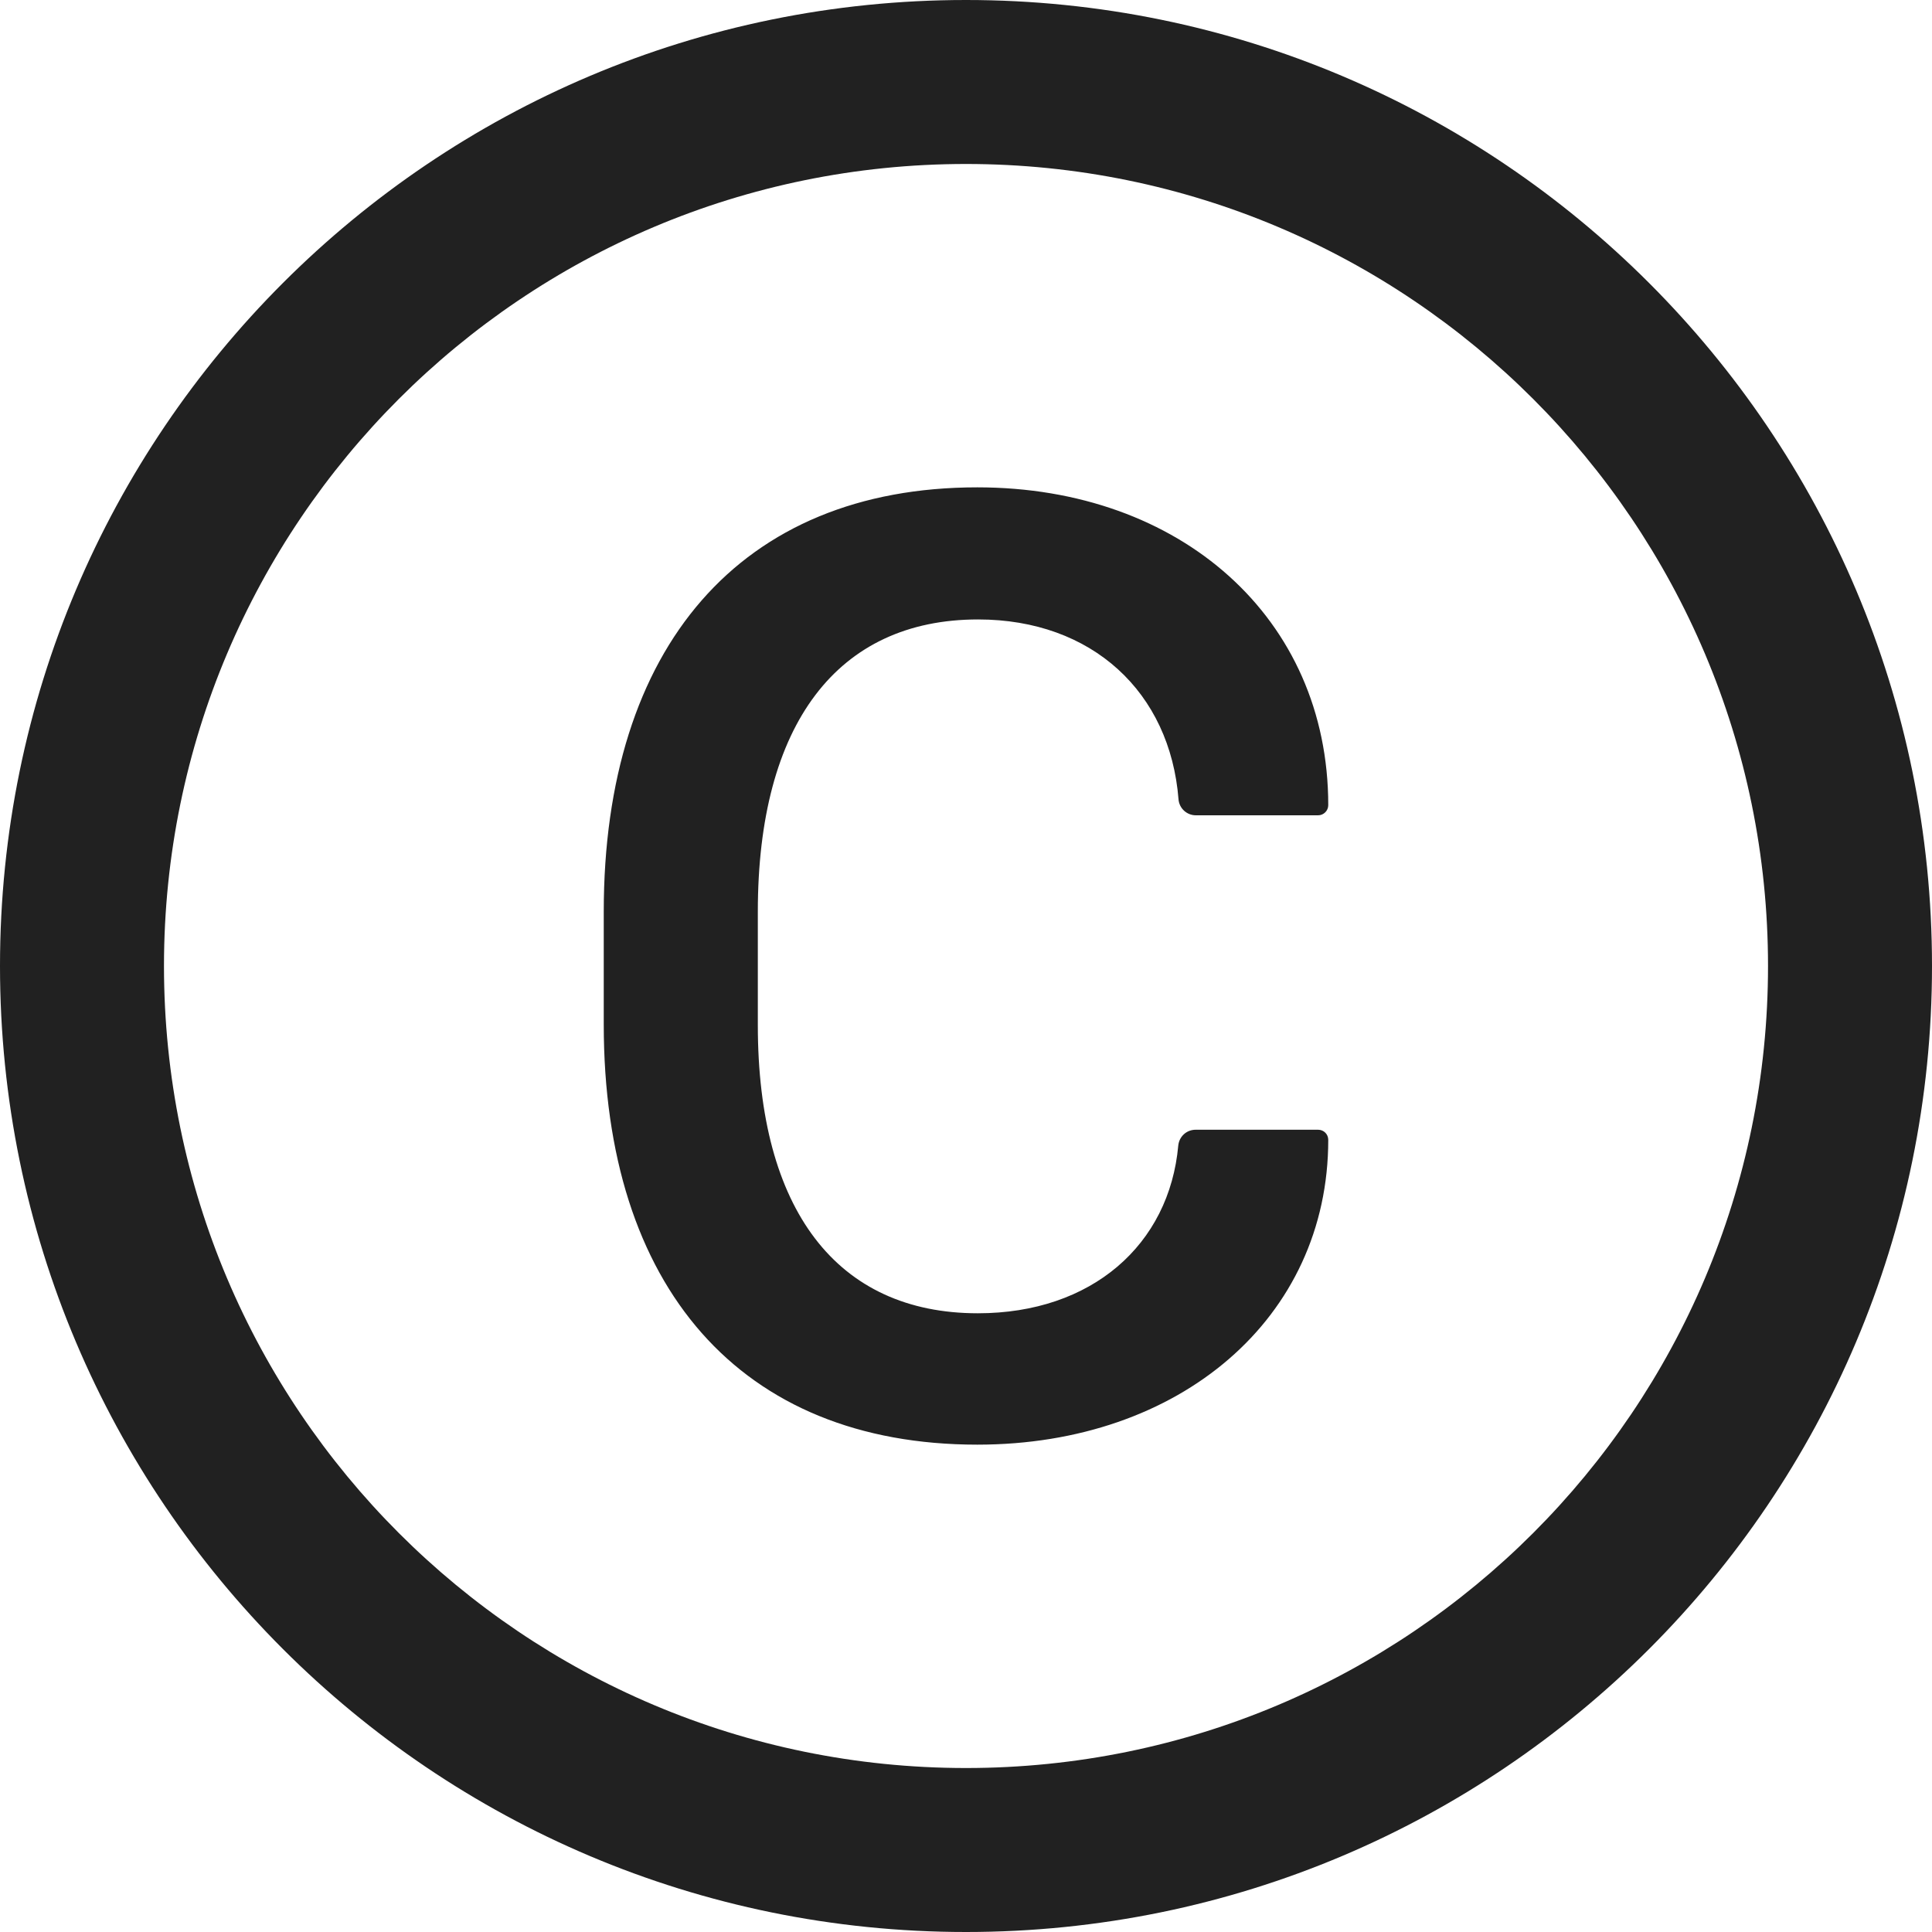<svg width="8" height="8" viewBox="0 0 8 8" fill="none" xmlns="http://www.w3.org/2000/svg">
<path d="M4 0C1.791 0 0 1.791 0 4C0 6.209 1.791 8 4 8C6.209 8 8 6.209 8 4C8 1.791 6.209 0 4 0ZM4 7.321C2.166 7.321 0.679 5.834 0.679 4C0.679 2.166 2.166 0.679 4 0.679C5.834 0.679 7.321 2.166 7.321 4C7.321 5.834 5.834 7.321 4 7.321ZM4.05 2.565C4.523 2.565 4.845 2.867 4.88 3.31C4.883 3.347 4.914 3.376 4.952 3.376H5.458C5.481 3.376 5.5 3.357 5.5 3.334C5.5 2.56 4.889 2.018 4.047 2.018C3.066 2.018 2.5 2.68 2.5 3.775V4.242C2.5 5.329 3.066 5.982 4.047 5.982C4.887 5.982 5.5 5.457 5.5 4.72C5.5 4.696 5.481 4.678 5.458 4.678H4.951C4.913 4.678 4.883 4.706 4.879 4.743C4.842 5.154 4.521 5.438 4.049 5.438C3.466 5.438 3.138 5.01 3.138 4.245V3.775C3.138 2.998 3.468 2.565 4.05 2.565Z" fill="#212121"/>
</svg>
